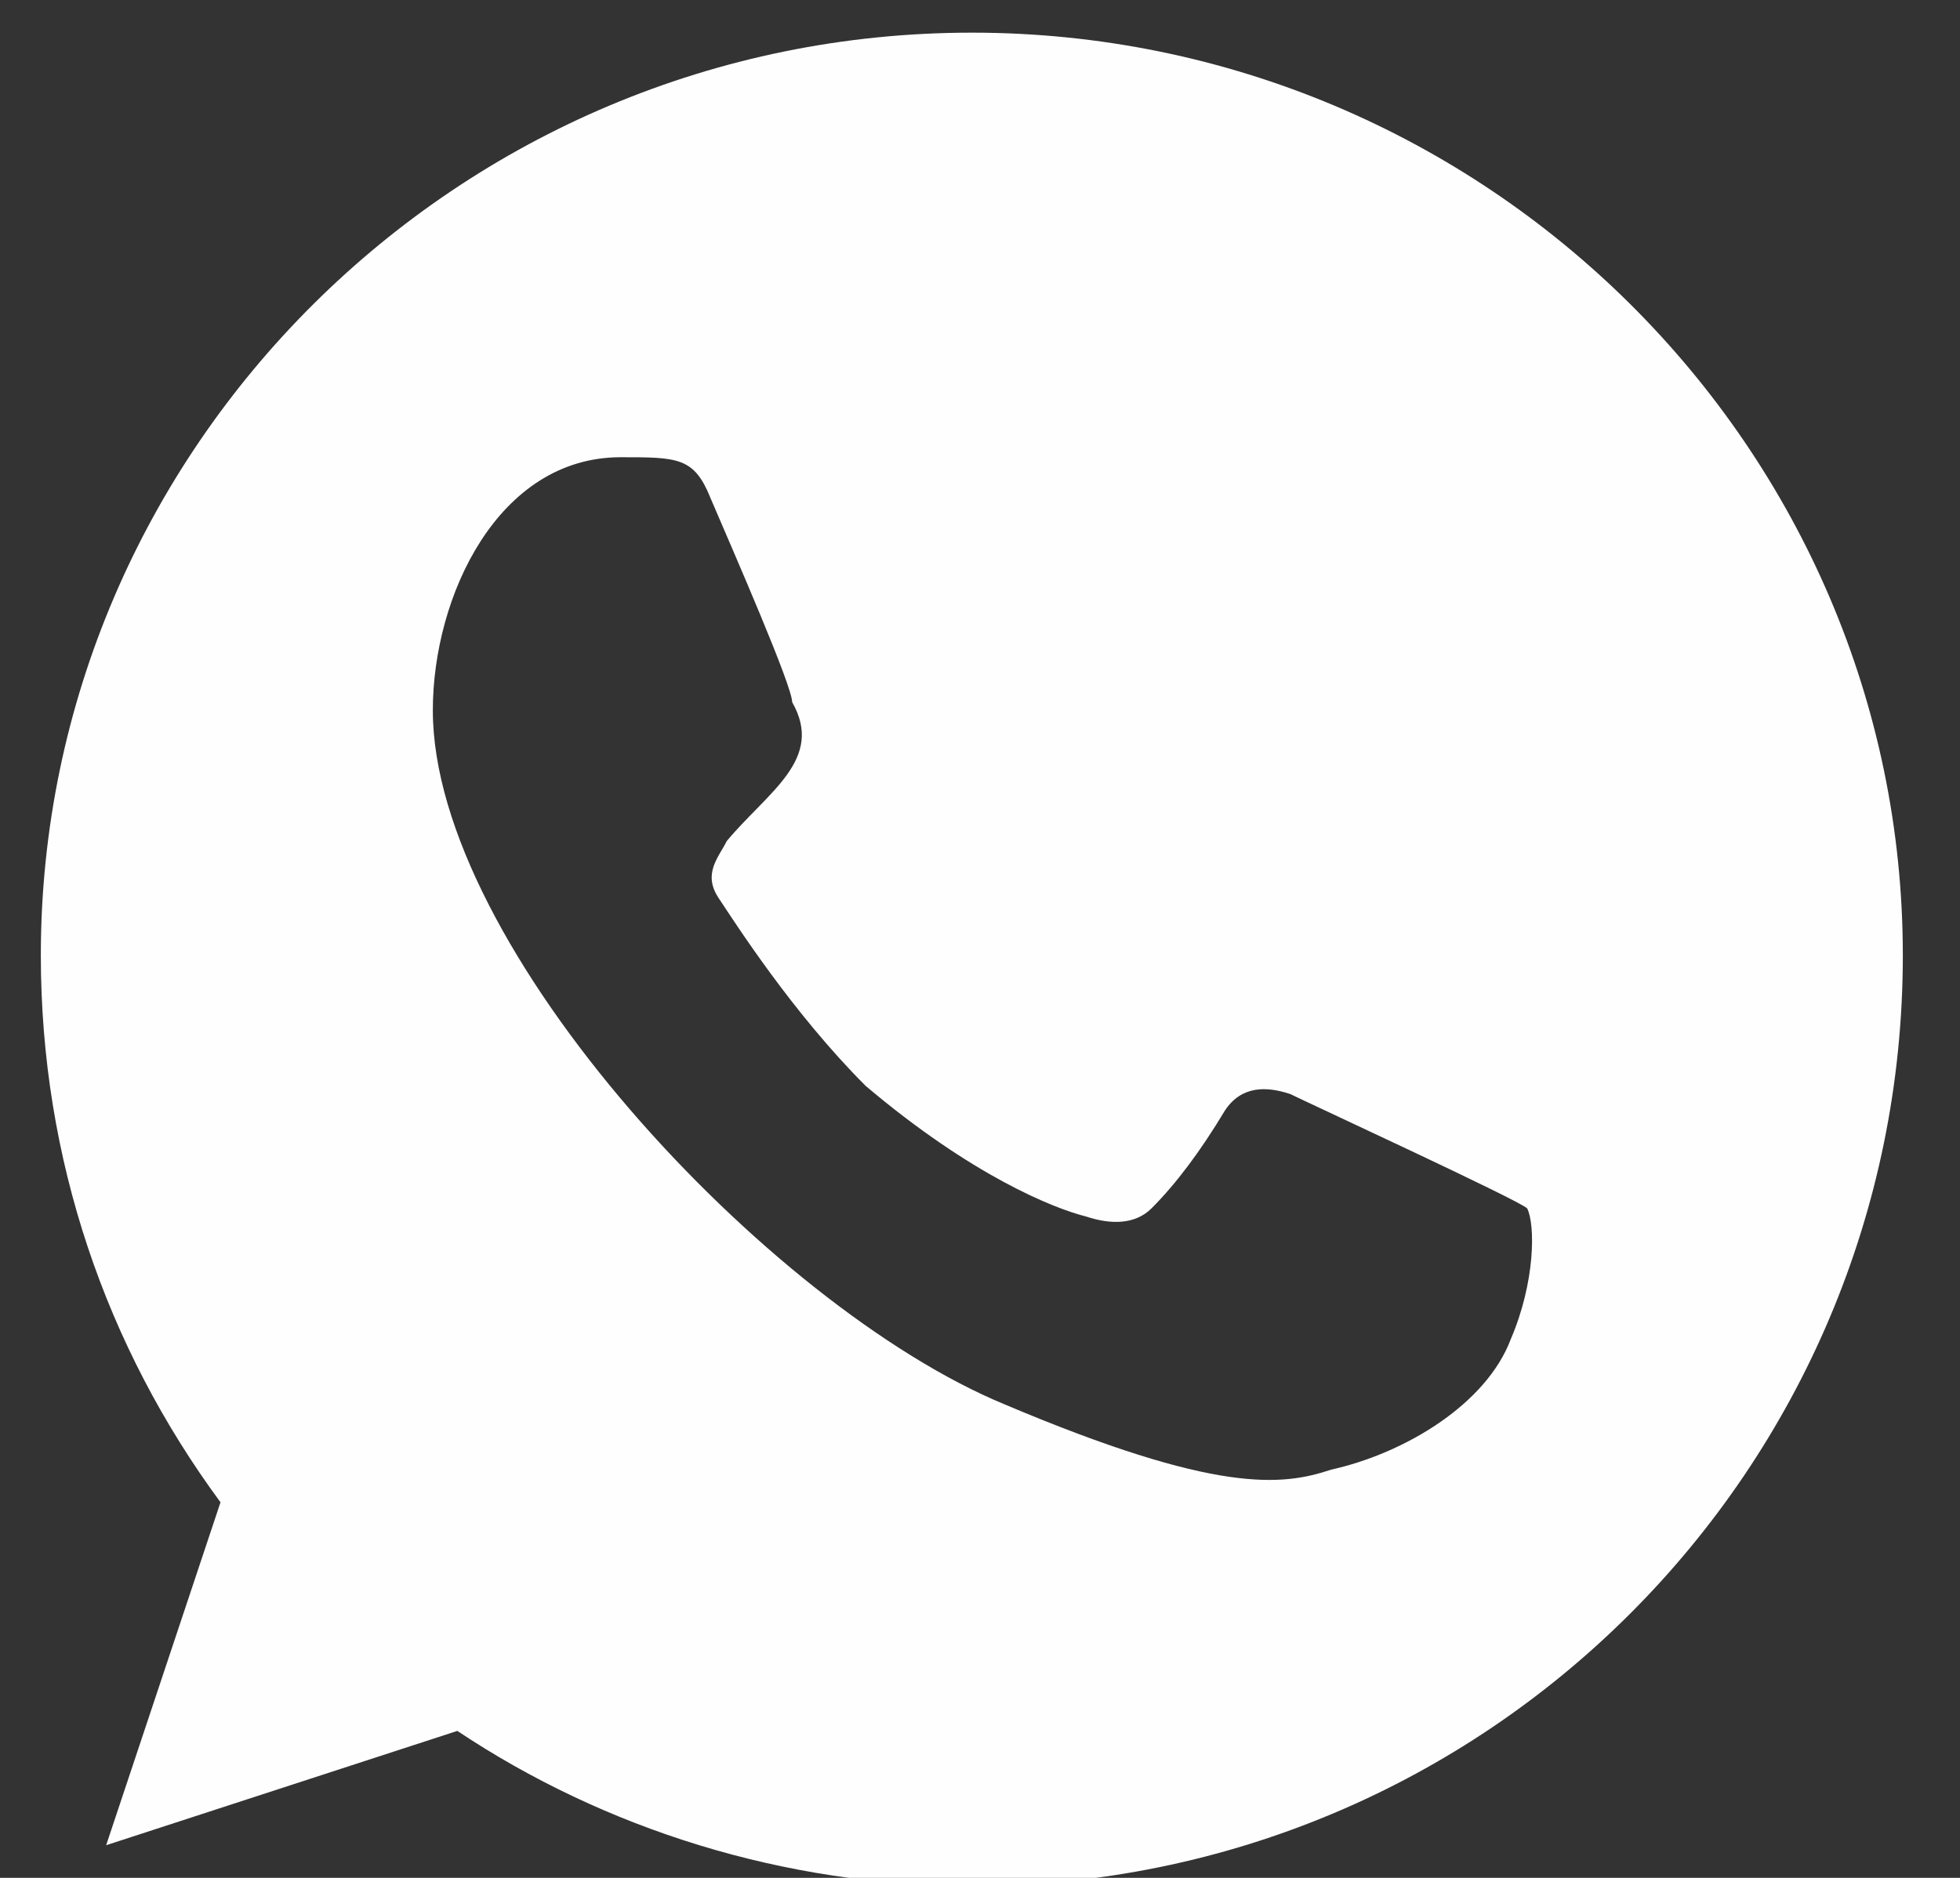 <svg version="1.2" xmlns="http://www.w3.org/2000/svg" viewBox="0 0 24 23" width="24" height="23"><rect x="0" y="0" width="24" height="23" fill="#333333" stroke="none"/><style>.a{fill:#fefefe}</style><path fill-rule="evenodd" class="a" d="m23.3 11.7c0 6.3-5.1 11.4-11.4 11.4-2.3 0-4.5-0.7-6.3-1.9l-4.3 1.4 1.4-4.2c-1.4-1.9-2.2-4.2-2.2-6.7 0-6.2 5.1-11.3 11.4-11.3 6.3 0 11.4 5.1 11.4 11.3zm-4.6 3.1c-0.1-0.1-2.7-1.3-2.9-1.4-0.3-0.1-0.6-0.1-0.8 0.2-0.3 0.5-0.6 0.9-0.9 1.2-0.2 0.2-0.5 0.2-0.8 0.1-0.4-0.1-1.4-0.5-2.7-1.6-0.9-0.9-1.6-2-1.8-2.3-0.2-0.3 0-0.5 0.1-0.7 0.5-0.6 1.2-1 0.8-1.7 0-0.2-0.7-1.8-1-2.5-0.2-0.5-0.4-0.5-1.1-0.5-1.5 0-2.3 1.7-2.3 3.1 0 2.9 4.1 7.3 7 8.5 2.6 1.1 3.4 1 4 0.8 0.9-0.2 1.9-0.8 2.2-1.6 0.3-0.7 0.3-1.4 0.2-1.6z"/></svg>